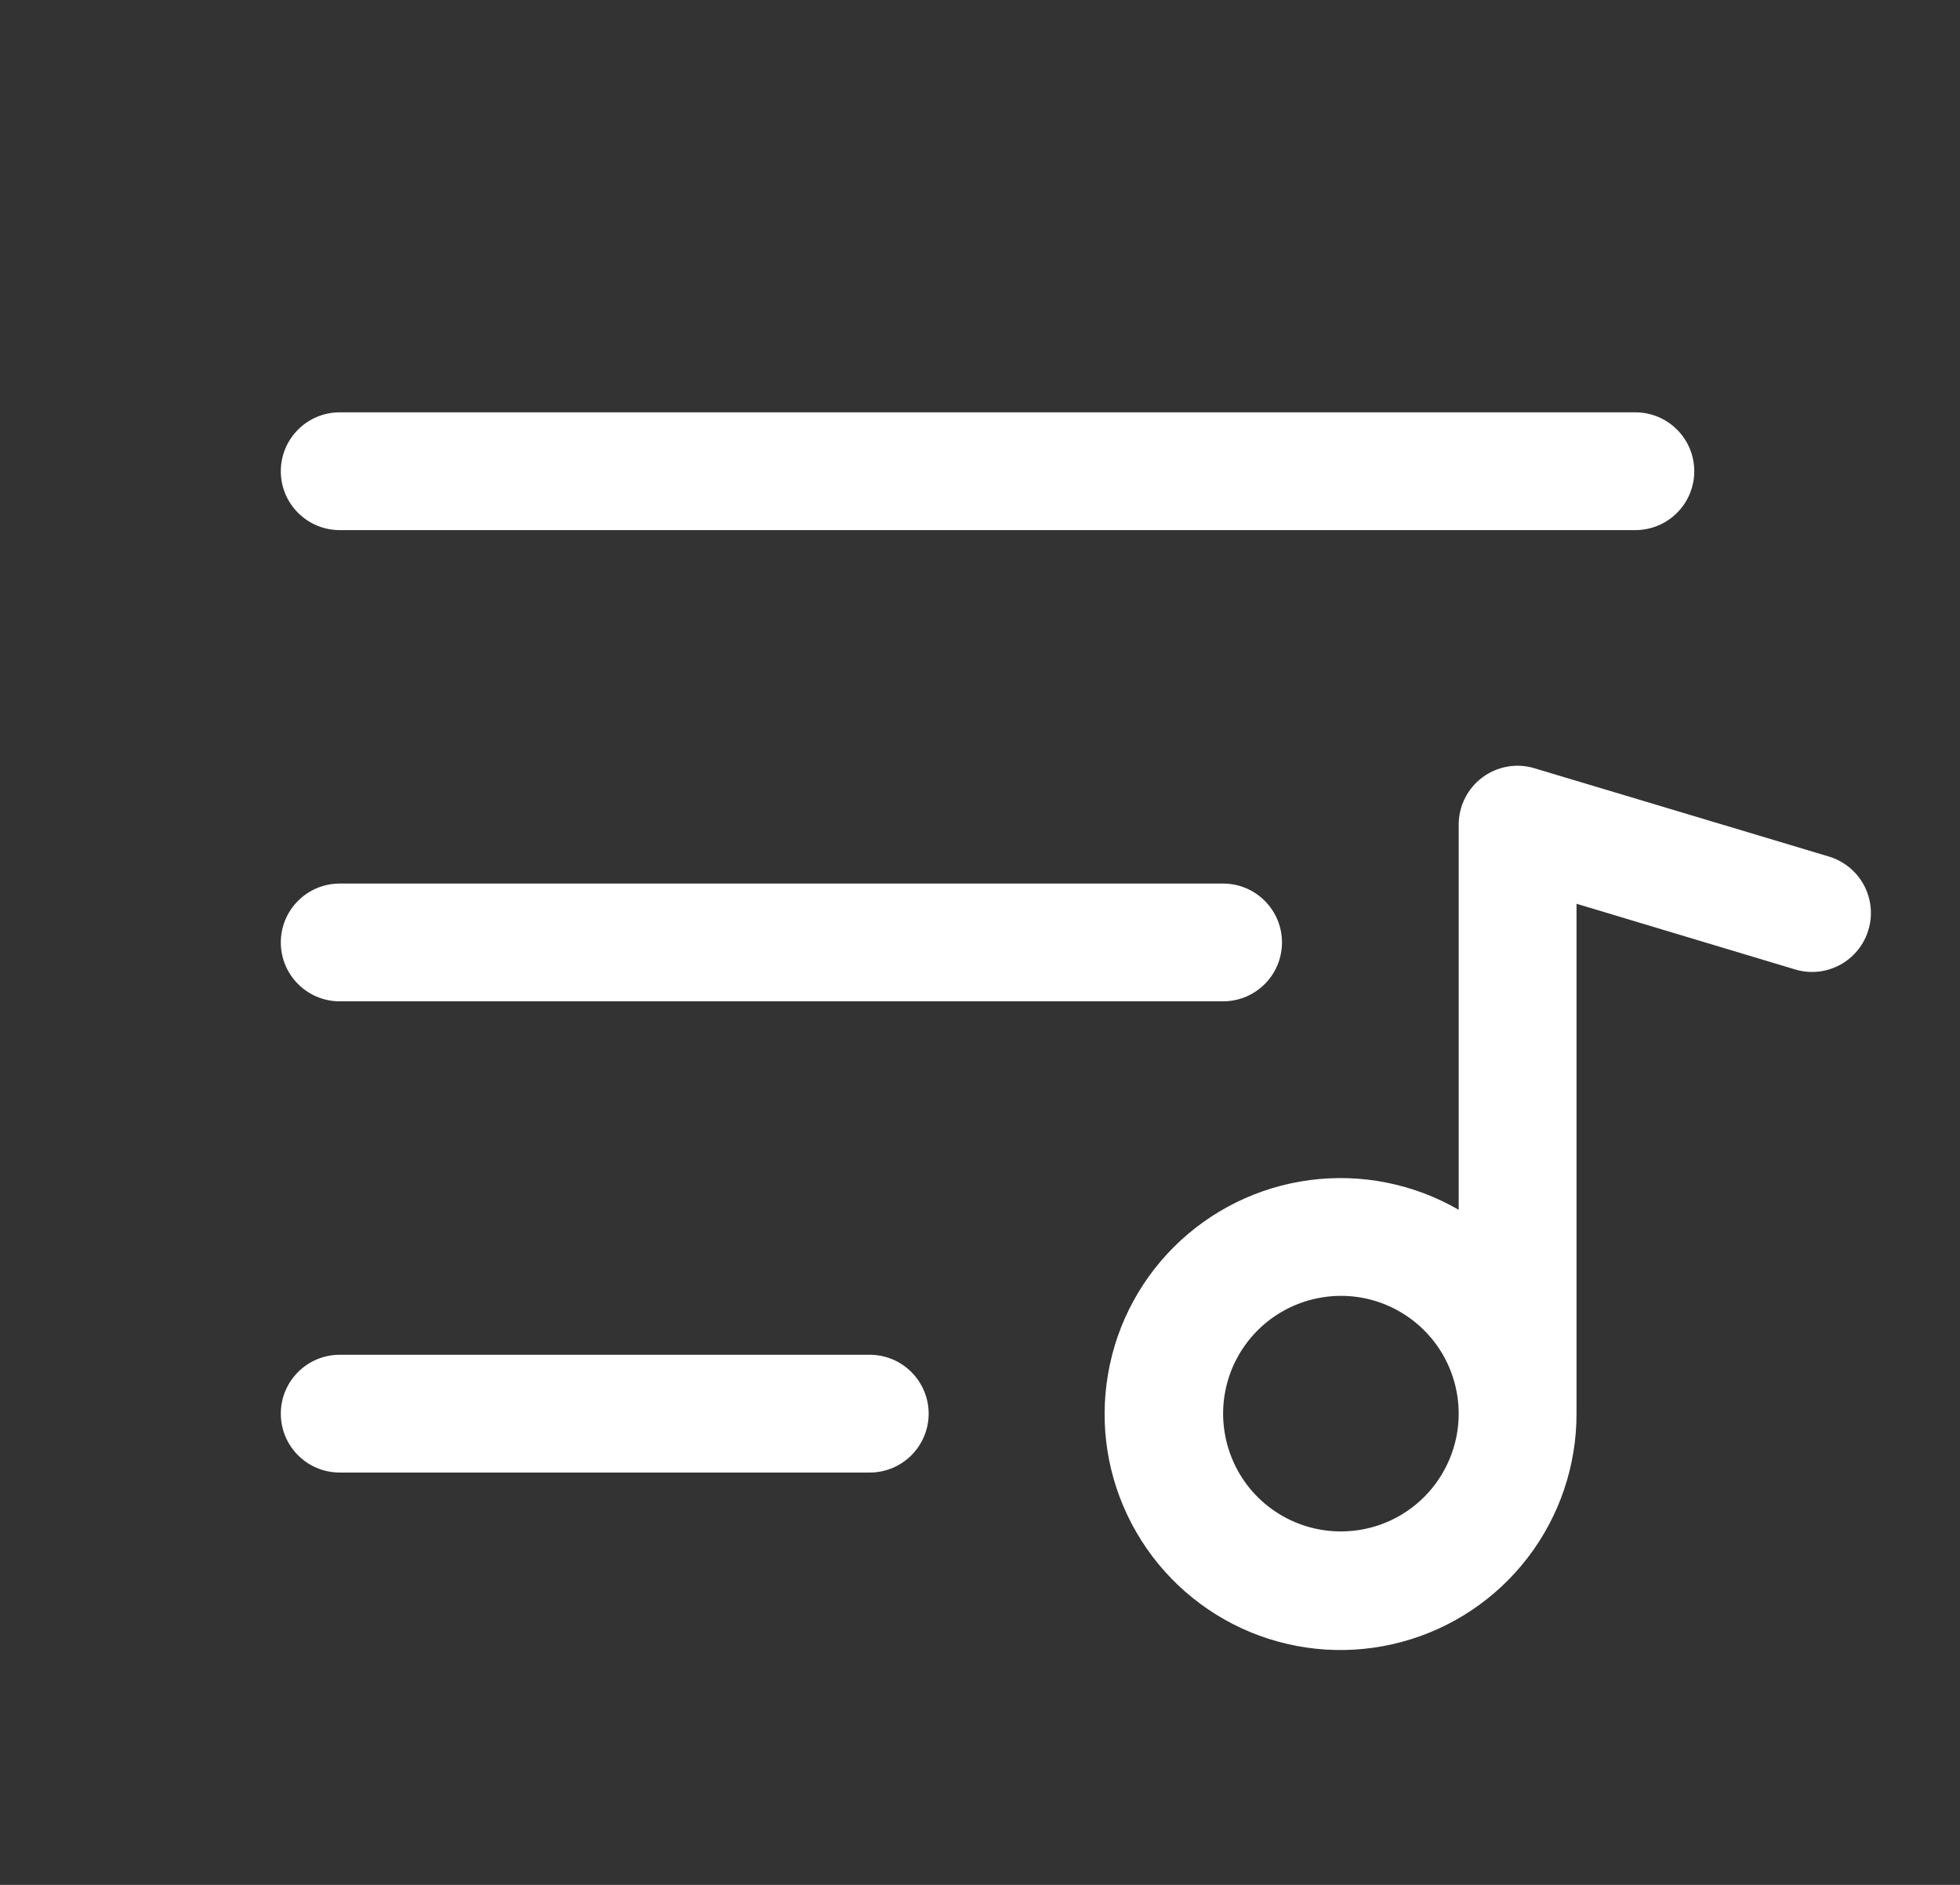 <svg width="26" height="25" viewBox="0 0 26 25" fill="none" xmlns="http://www.w3.org/2000/svg">
<rect x="0" y="0" width="26" height="25" fill="#333333" stroke="none"/>
<path d="M3.725 6.25C3.725 6.043 3.807 5.844 3.954 5.698C4.1 5.551 4.299 5.469 4.506 5.469H21.694C21.901 5.469 22.1 5.551 22.246 5.698C22.393 5.844 22.475 6.043 22.475 6.25C22.475 6.457 22.393 6.656 22.246 6.802C22.1 6.949 21.901 7.031 21.694 7.031H4.506C4.299 7.031 4.1 6.949 3.954 6.802C3.807 6.656 3.725 6.457 3.725 6.25ZM4.506 13.281H16.225C16.432 13.281 16.631 13.199 16.777 13.052C16.924 12.906 17.006 12.707 17.006 12.5C17.006 12.293 16.924 12.094 16.777 11.948C16.631 11.801 16.432 11.719 16.225 11.719H4.506C4.299 11.719 4.1 11.801 3.954 11.948C3.807 12.094 3.725 12.293 3.725 12.5C3.725 12.707 3.807 12.906 3.954 13.052C4.1 13.199 4.299 13.281 4.506 13.281ZM11.537 17.969H4.506C4.299 17.969 4.1 18.051 3.954 18.198C3.807 18.344 3.725 18.543 3.725 18.75C3.725 18.957 3.807 19.156 3.954 19.302C4.1 19.449 4.299 19.531 4.506 19.531H11.537C11.745 19.531 11.943 19.449 12.09 19.302C12.236 19.156 12.319 18.957 12.319 18.75C12.319 18.543 12.236 18.344 12.09 18.198C11.943 18.051 11.745 17.969 11.537 17.969ZM24.785 12.334C24.756 12.433 24.707 12.524 24.642 12.604C24.577 12.684 24.497 12.75 24.406 12.799C24.315 12.847 24.216 12.878 24.113 12.888C24.011 12.898 23.907 12.887 23.809 12.857L20.913 11.987V18.75C20.914 19.439 20.687 20.11 20.268 20.657C19.849 21.205 19.261 21.598 18.596 21.777C17.93 21.957 17.224 21.911 16.587 21.648C15.95 21.384 15.418 20.918 15.073 20.321C14.728 19.724 14.589 19.03 14.68 18.347C14.769 17.663 15.082 17.029 15.57 16.541C16.058 16.054 16.692 15.741 17.376 15.652C18.059 15.562 18.753 15.701 19.35 16.046V10.938C19.35 10.816 19.378 10.696 19.433 10.587C19.488 10.478 19.567 10.383 19.665 10.311C19.763 10.238 19.876 10.189 19.996 10.168C20.116 10.147 20.239 10.154 20.356 10.19L24.262 11.361C24.46 11.421 24.627 11.557 24.725 11.739C24.823 11.922 24.845 12.136 24.785 12.334ZM19.35 18.75C19.35 18.441 19.258 18.139 19.087 17.882C18.915 17.625 18.671 17.425 18.385 17.306C18.1 17.188 17.786 17.157 17.483 17.218C17.18 17.278 16.901 17.427 16.683 17.645C16.464 17.864 16.315 18.142 16.255 18.445C16.195 18.748 16.226 19.062 16.344 19.348C16.462 19.634 16.662 19.878 16.919 20.049C17.176 20.221 17.478 20.312 17.788 20.312C18.202 20.312 18.599 20.148 18.892 19.855C19.185 19.562 19.35 19.164 19.35 18.75Z" fill="white"/>
</svg>
